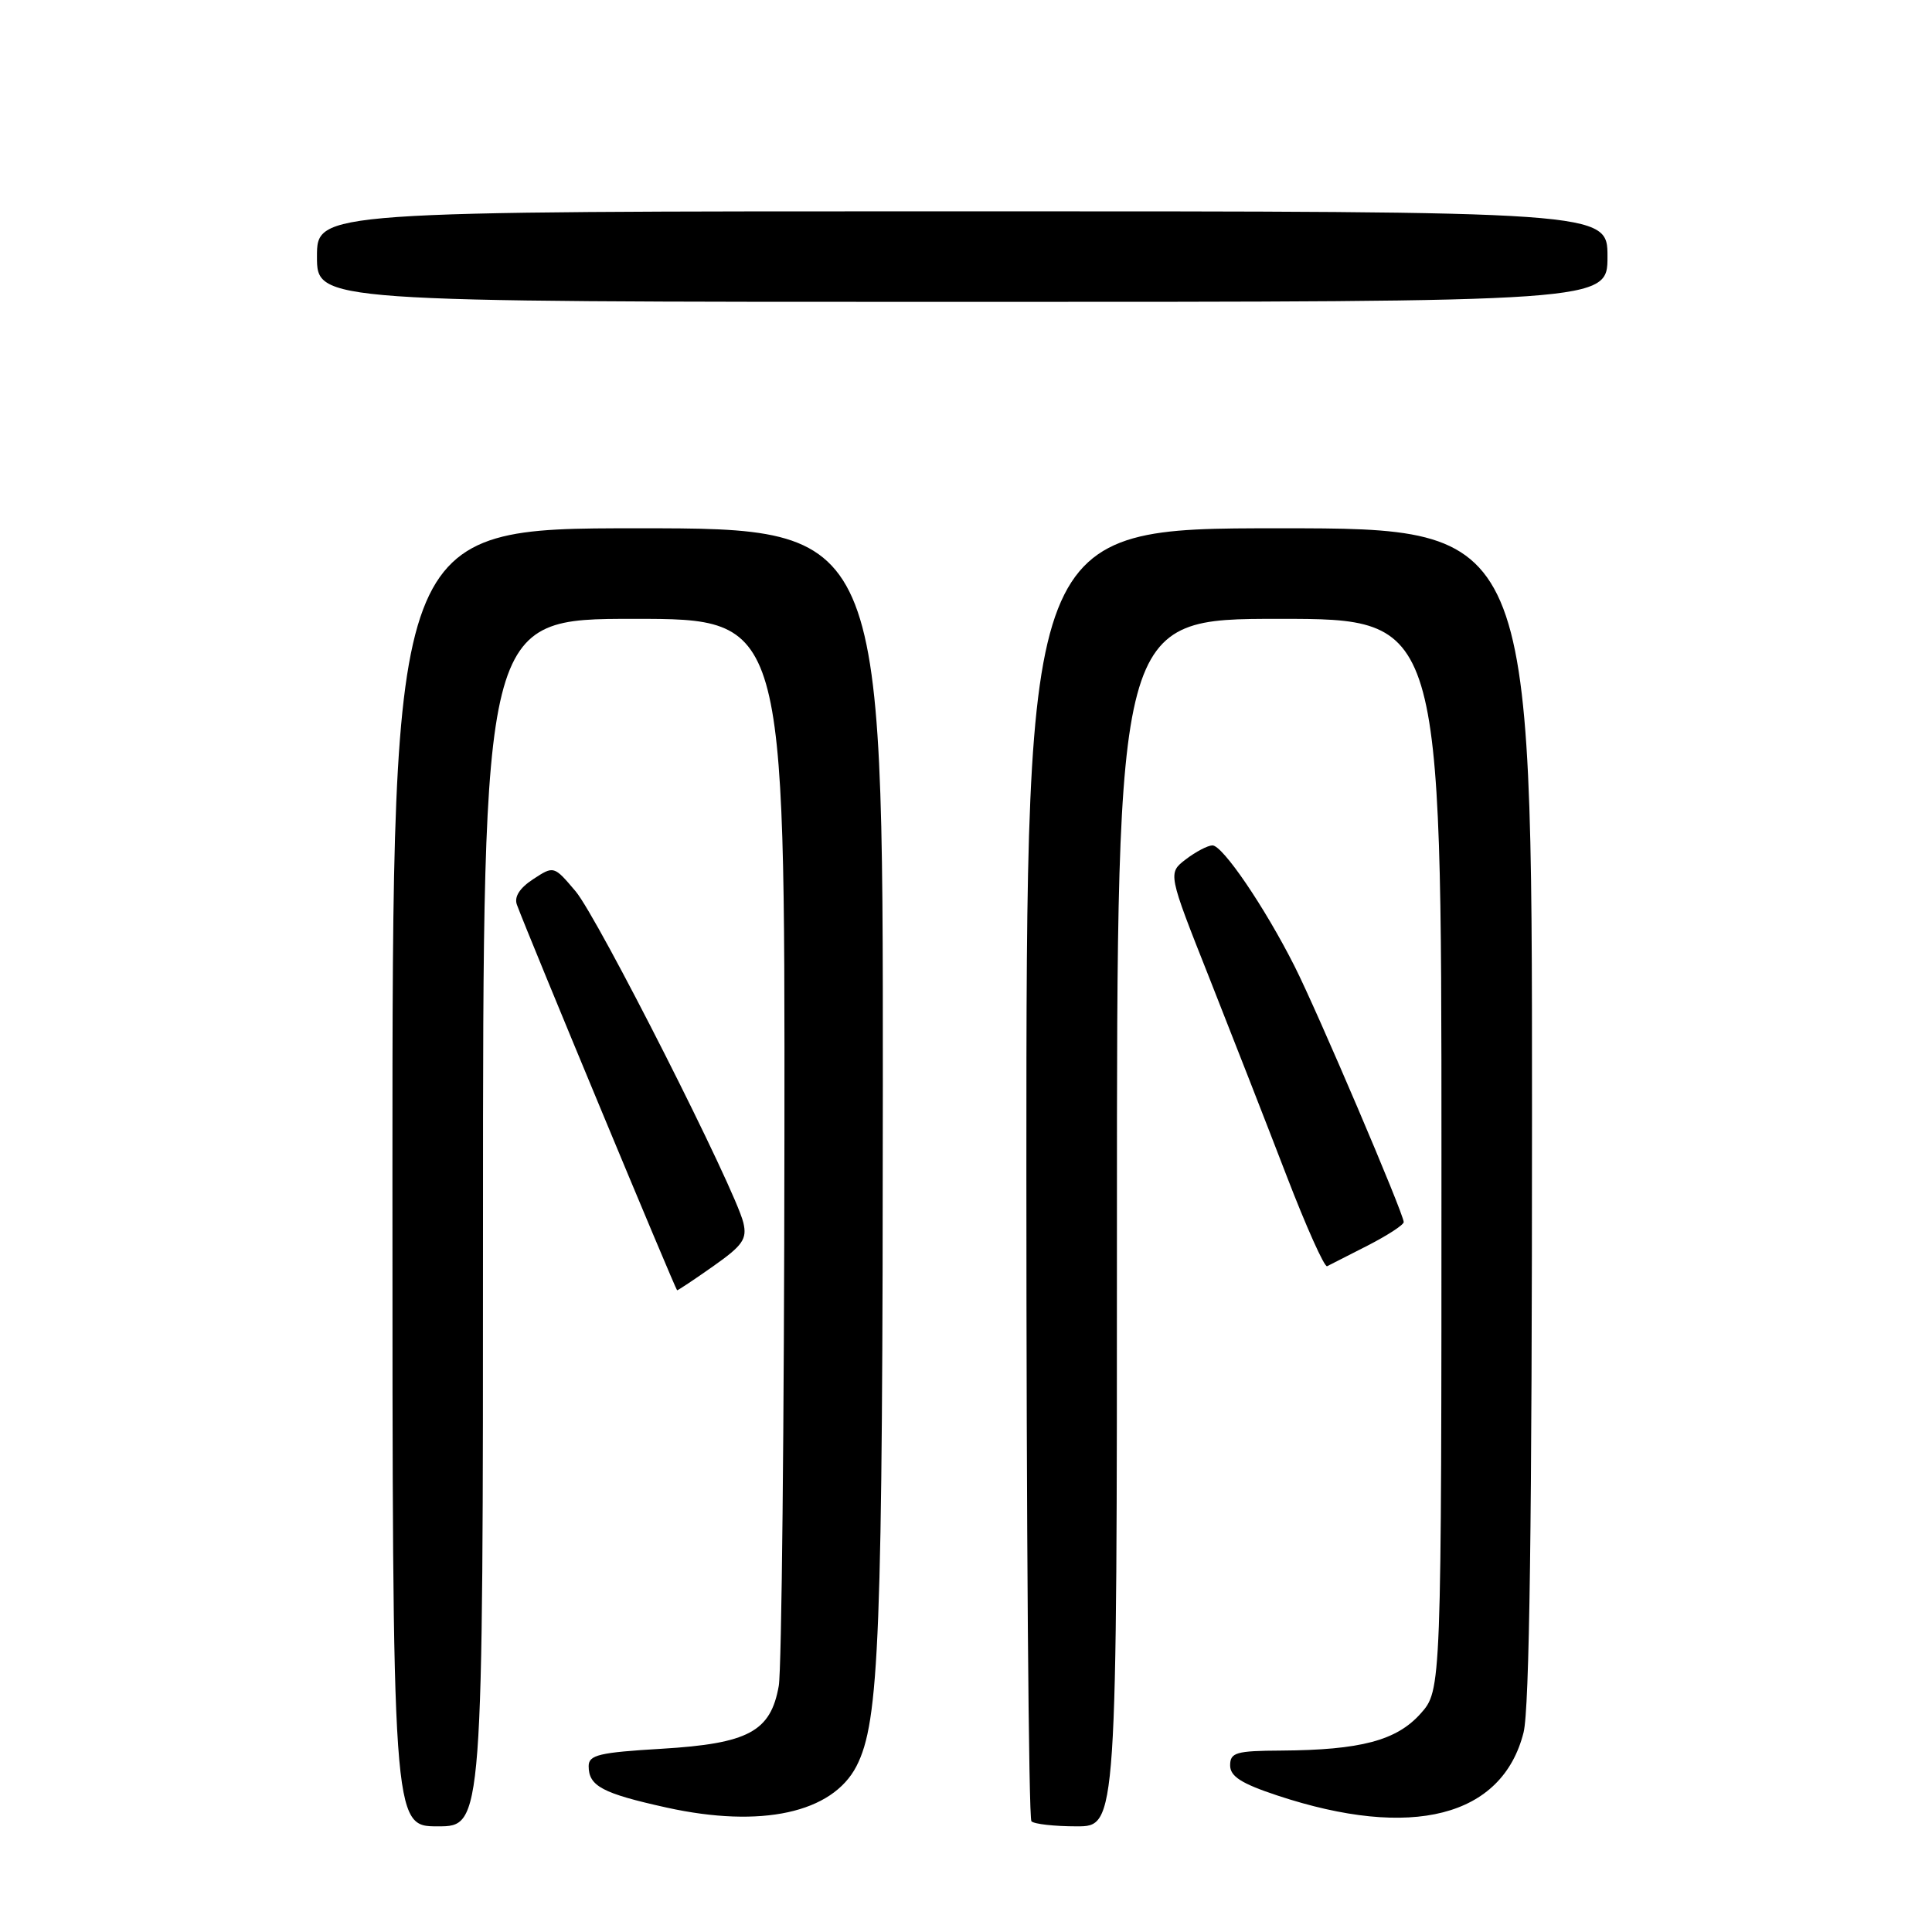 <?xml version="1.0" encoding="UTF-8" standalone="no"?>
<!DOCTYPE svg PUBLIC "-//W3C//DTD SVG 1.1//EN" "http://www.w3.org/Graphics/SVG/1.1/DTD/svg11.dtd" >
<svg xmlns="http://www.w3.org/2000/svg" xmlns:xlink="http://www.w3.org/1999/xlink" version="1.1" viewBox="0 0 256 256">
 <g >
 <path fill="currentColor"
d=" M 64.00 162.00 C 64.00 82.00 64.00 82.00 84.00 82.00 C 104.00 82.00 104.00 82.00 103.94 150.75 C 103.91 188.56 103.57 221.25 103.19 223.39 C 102.12 229.45 99.16 231.03 87.67 231.72 C 79.39 232.21 78.00 232.54 78.00 234.02 C 78.00 236.67 79.81 237.63 88.36 239.52 C 100.87 242.27 110.28 240.22 113.48 234.04 C 116.53 228.13 116.96 217.11 116.98 143.75 C 117.00 70.00 117.00 70.00 84.50 70.00 C 52.00 70.00 52.00 70.00 52.00 156.00 C 52.00 242.00 52.00 242.00 58.00 242.00 C 64.00 242.00 64.00 242.00 64.00 162.00 Z  M 148.00 162.00 C 148.00 82.00 148.00 82.00 169.50 82.00 C 191.00 82.00 191.00 82.00 191.00 152.98 C 191.00 223.97 191.00 223.97 188.22 227.08 C 185.04 230.63 180.29 231.89 169.75 231.96 C 163.78 231.99 163.00 232.22 163.00 233.92 C 163.00 235.38 164.48 236.33 169.25 237.91 C 187.07 243.82 199.06 240.75 201.88 229.56 C 202.66 226.47 203.00 201.44 203.00 147.56 C 203.00 70.00 203.00 70.00 169.50 70.00 C 136.00 70.00 136.00 70.00 136.00 155.33 C 136.00 202.27 136.30 240.97 136.67 241.33 C 137.03 241.70 139.73 242.00 142.67 242.00 C 148.00 242.00 148.00 242.00 148.00 162.00 Z  M 94.52 167.77 C 98.43 165.02 99.01 164.17 98.50 162.02 C 97.44 157.56 79.24 121.62 76.27 118.10 C 73.39 114.70 73.39 114.70 70.64 116.50 C 68.84 117.68 68.10 118.85 68.50 119.90 C 70.03 124.04 89.53 170.94 89.72 170.97 C 89.84 170.98 92.00 169.55 94.52 167.77 Z  M 181.25 165.03 C 183.86 163.69 186.00 162.30 186.00 161.93 C 186.00 160.83 174.53 133.94 171.52 128.00 C 167.56 120.16 162.00 112.00 160.65 112.02 C 160.02 112.03 158.43 112.87 157.12 113.87 C 154.74 115.70 154.74 115.70 160.25 129.60 C 163.27 137.25 167.88 149.03 170.48 155.80 C 173.08 162.56 175.50 167.95 175.85 167.78 C 176.21 167.60 178.64 166.36 181.25 165.03 Z  M 213.00 34.00 C 213.00 28.00 213.00 28.00 127.50 28.00 C 42.00 28.00 42.00 28.00 42.00 34.00 C 42.00 40.00 42.00 40.00 127.50 40.00 C 213.00 40.00 213.00 40.00 213.00 34.00 Z "/>
</g>
</svg>
